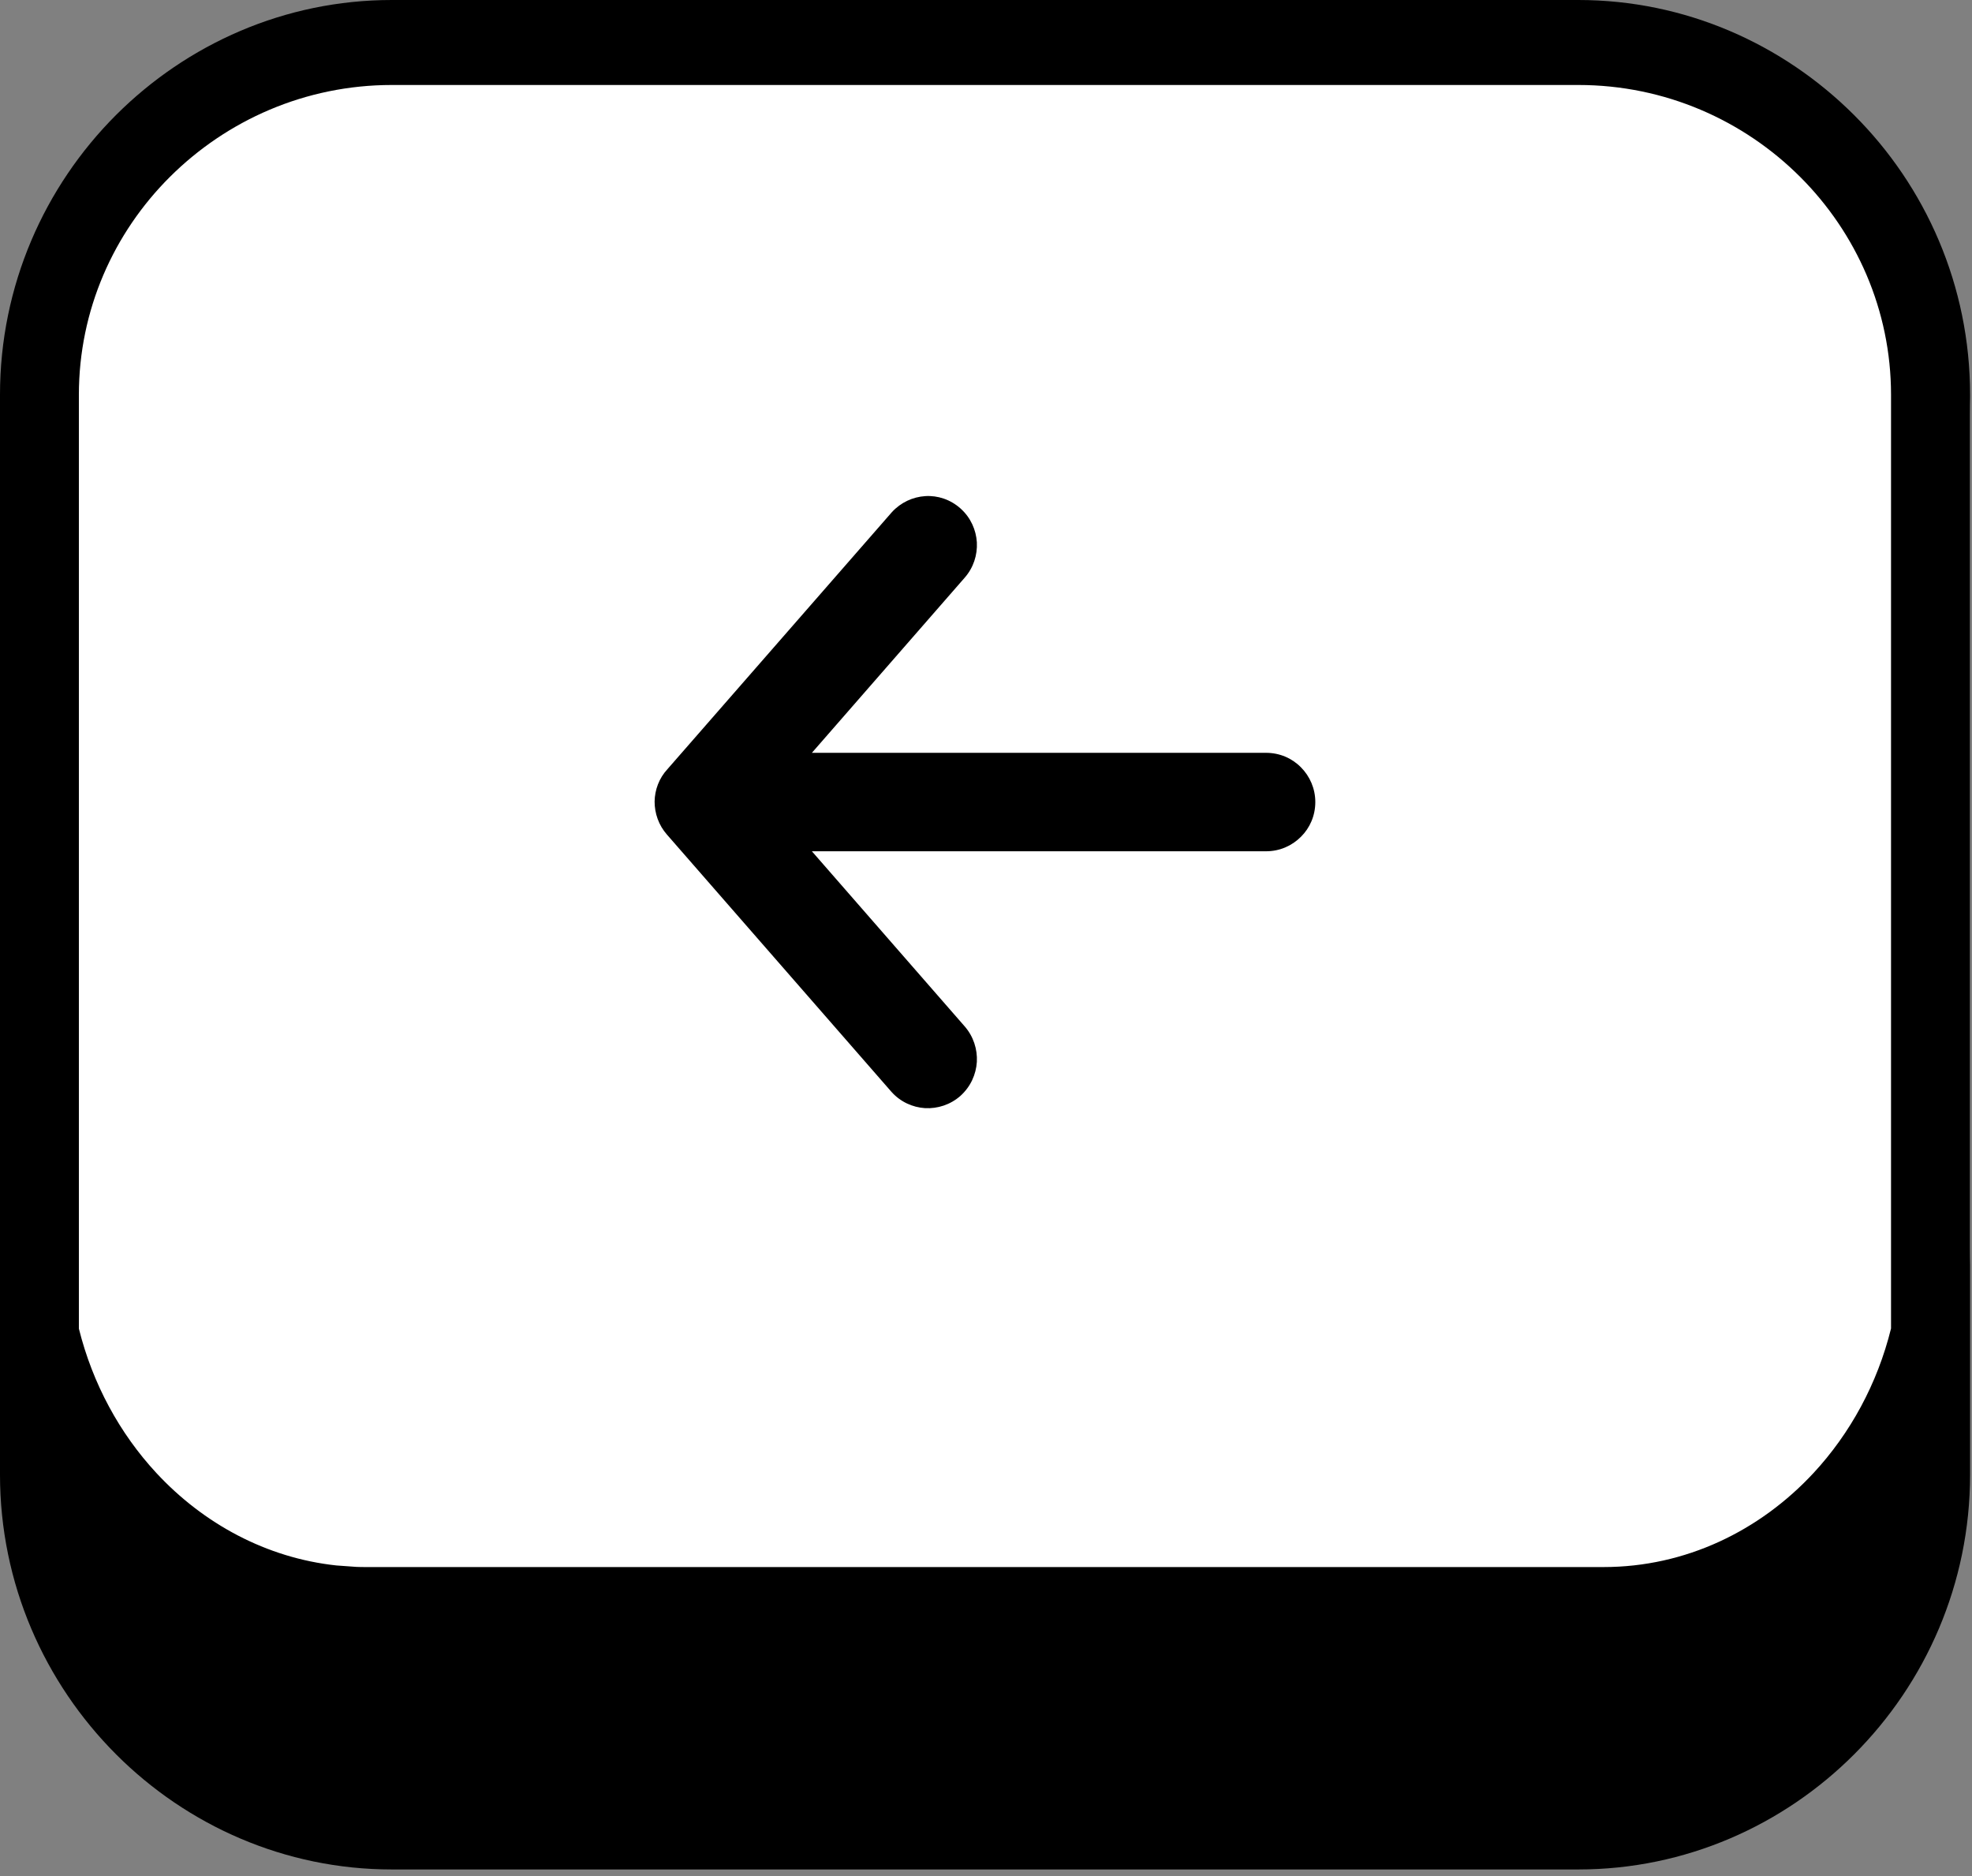 <?xml version="1.0" encoding="UTF-8" standalone="no"?><!DOCTYPE svg PUBLIC "-//W3C//DTD SVG 1.1//EN" "http://www.w3.org/Graphics/SVG/1.1/DTD/svg11.dtd"><svg width="100%" height="100%" viewBox="0 0 123 117" version="1.1" xmlns="http://www.w3.org/2000/svg" xmlns:xlink="http://www.w3.org/1999/xlink" xml:space="preserve" xmlns:serif="http://www.serif.com/" style="fill-rule:evenodd;clip-rule:evenodd;stroke-linejoin:round;stroke-miterlimit:2;"><rect x="0" y="0" width="123" height="117" fill="#808080" stroke="none"/><path d="M122.88,25.916c0,-14.303 -11.613,-25.916 -25.916,-25.916l-71.048,0c-14.303,0 -25.916,11.613 -25.916,25.916l0,51.833c0,14.303 11.613,25.916 25.916,25.916l71.048,0c14.303,0 25.916,-11.613 25.916,-25.916l0,-51.833Z" style="fill:#fff;"/><path d="M98.44,0l-74,0c-6.69,0 -12.77,2.75 -17.2,7.17c-4.47,4.47 -7.24,10.65 -7.24,17.45l0,67.35c0,6.8 2.78,12.98 7.25,17.45c4.42,4.42 10.51,7.17 17.19,7.17l74.01,0c6.68,0 12.77,-2.75 17.19,-7.17c4.47,-4.47 7.24,-10.65 7.24,-17.45l0,-67.35c0,-6.81 -2.77,-12.99 -7.24,-17.45c-4.43,-4.42 -10.51,-7.17 -17.2,-7.17Zm-47.8,46.95l28.33,0c0.85,0 1.62,0.34 2.17,0.9c0.56,0.56 0.9,1.33 0.9,2.17c0,0.85 -0.34,1.62 -0.9,2.17c-0.56,0.56 -1.32,0.9 -2.17,0.9l-28.33,0l9.53,10.92c0.55,0.63 0.8,1.43 0.76,2.21c-0.05,0.79 -0.39,1.55 -1.02,2.12c-0.63,0.56 -1.43,0.81 -2.21,0.77c-0.78,-0.05 -1.54,-0.39 -2.1,-1.02l-14,-16.04c-0.52,-0.59 -0.77,-1.33 -0.77,-2.06c0.01,-0.73 0.28,-1.46 0.8,-2.02l14,-16.03c0.56,-0.61 1.31,-0.95 2.08,-1c0.78,-0.05 1.57,0.21 2.2,0.77l0.02,0.02c0.62,0.56 0.95,1.32 1,2.09l0,0.01c0.04,0.78 -0.21,1.58 -0.77,2.21l-9.52,10.91Zm67.31,35.9c-0.85,3.45 -2.55,6.55 -4.83,9.01c-3.36,3.62 -7.99,5.87 -13.1,5.87l-77.17,0c-0.21,0 -0.41,0 -0.62,-0.01l-1.25,-0.09c-4.36,-0.47 -8.29,-2.6 -11.23,-5.77c-2.28,-2.46 -3.97,-5.55 -4.83,-9l0,-58.24c0,-5.28 2.17,-10.09 5.67,-13.58c3.55,-3.54 8.45,-5.74 13.85,-5.74l74.01,0c5.4,0 10.3,2.2 13.84,5.74c3.49,3.49 5.66,8.3 5.66,13.58l0,58.23Z" style="fill-rule:nonzero;"/></svg>